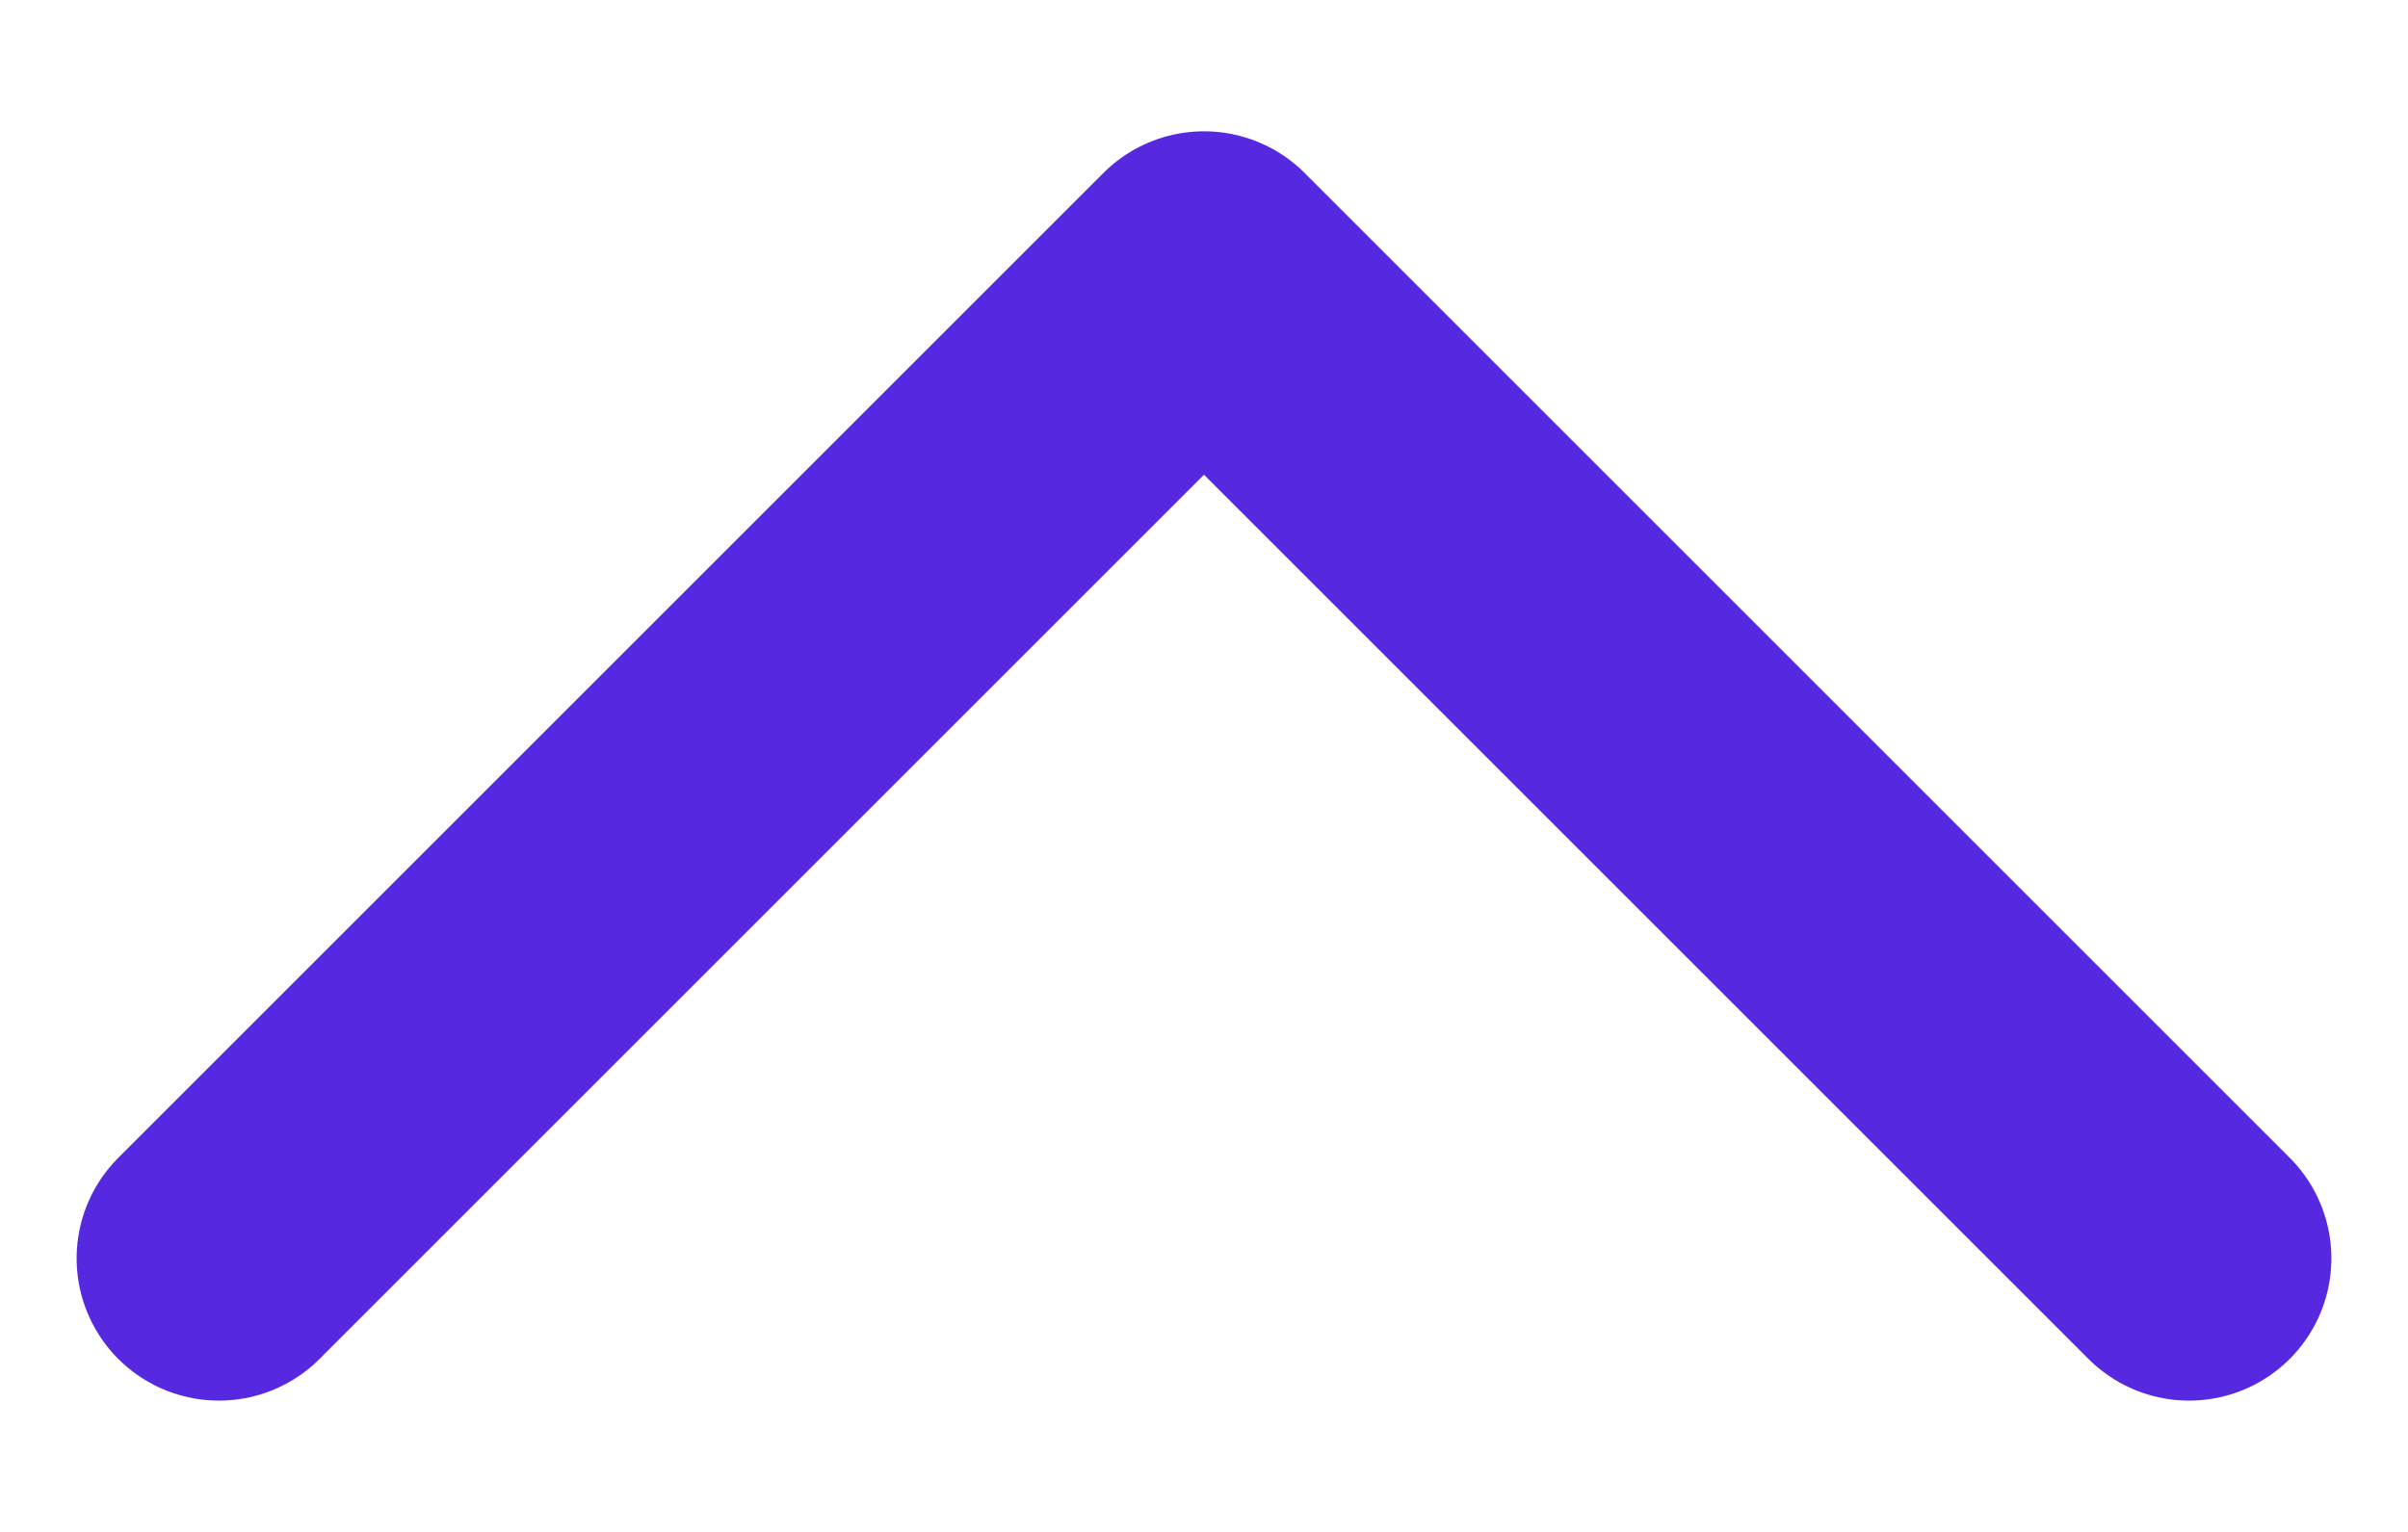 <svg width="11" height="7" viewBox="0 0 11 7" fill="none" xmlns="http://www.w3.org/2000/svg">
<path d="M10 5.75L5.5 1.25L1 5.75" stroke="#5629E1" stroke-width="1.3" stroke-linecap="round" stroke-linejoin="round"/>
</svg>
